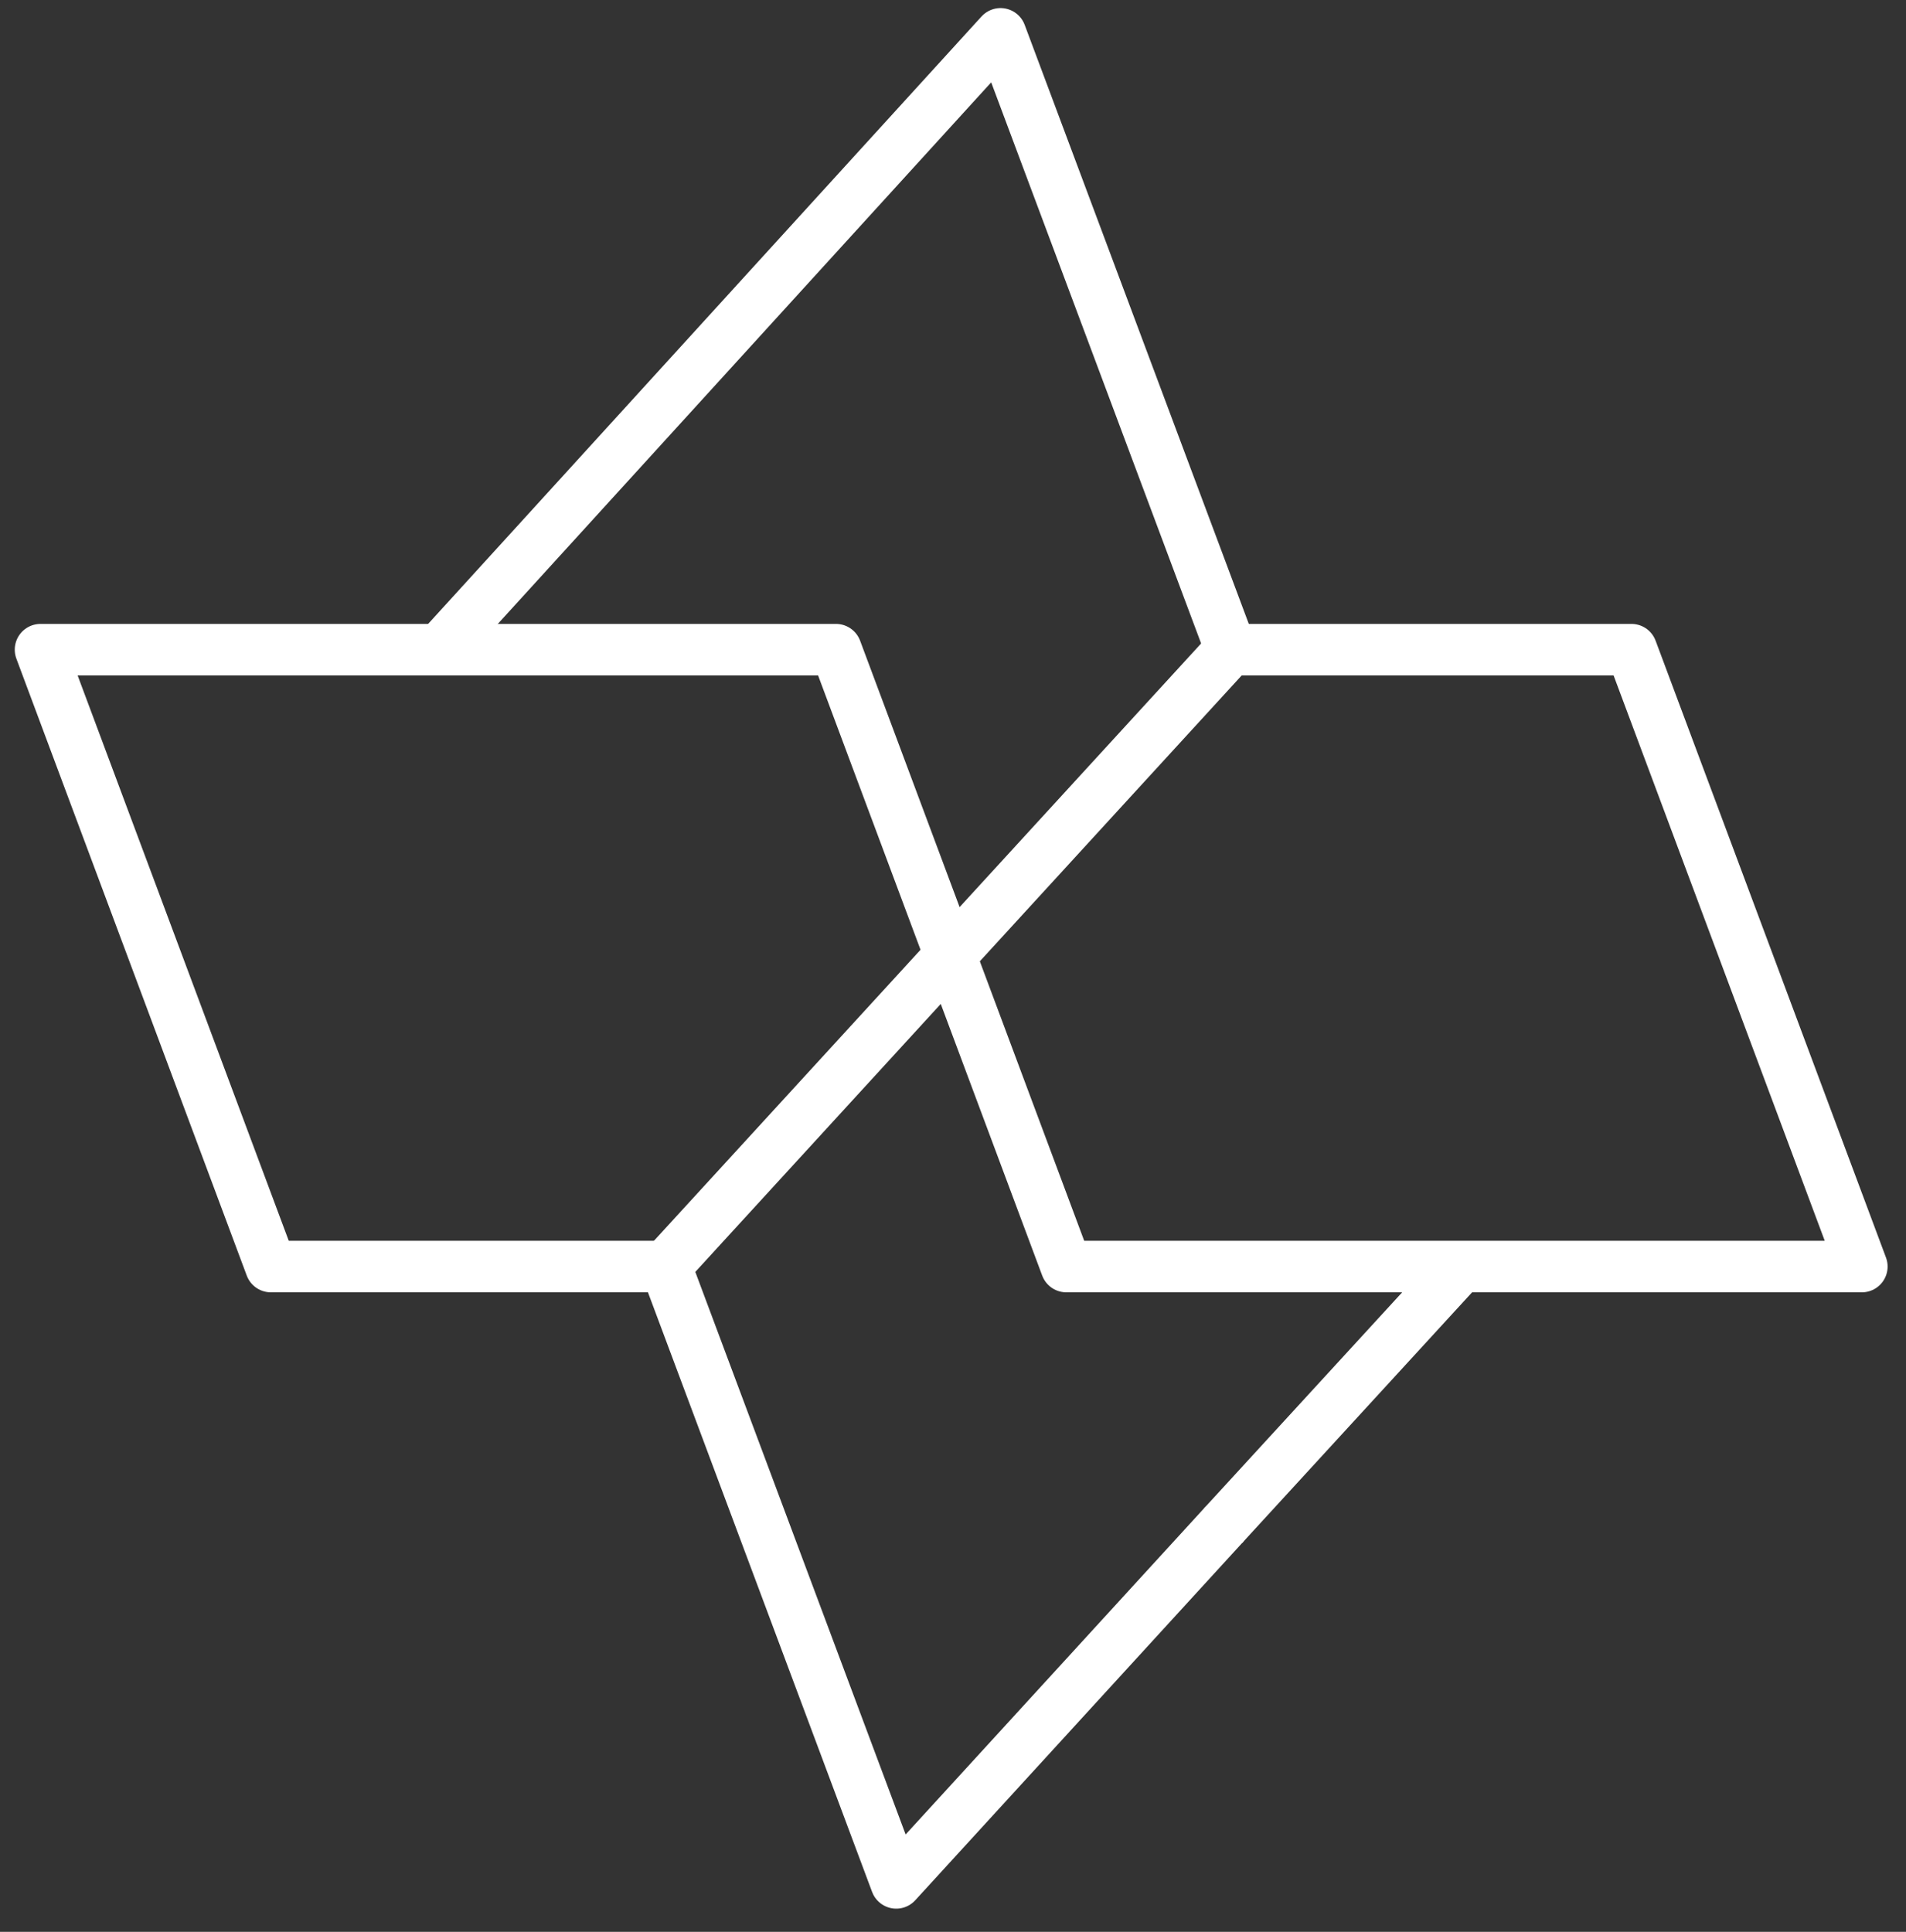 <svg xmlns="http://www.w3.org/2000/svg" width="74" height="75" class="hidden sr-only">
    <rect width="100%" height="100%" fill="#333333" stroke="none"/>
    <g viewBox="0 0 74 75" fill="none" xmlns="http://www.w3.org/2000/svg" id="ico-cartesi">
    <path d="M17.123 25.157L38.846 1.314l8.945 23.908m-.304 34.008L34.796 73.1 25.85 49.172" stroke="#fff" stroke-width="2" stroke-miterlimit="10" stroke-linecap="round" stroke-linejoin="round"></path>
    <path d="M56.714 49.172L47.487 59.23" stroke="#fff" stroke-width="2" stroke-miterlimit="10"></path>
    <path d="M47.747 25.222h15.594l8.945 23.95H41.4l-8.944-23.95H1.573l8.944 23.95h15.334" stroke="#fff" stroke-width="2" stroke-miterlimit="10" stroke-linecap="round" stroke-linejoin="round"></path>
    <path d="M47.769 25.222l-21.94 23.95" stroke="#fff" stroke-width="2" stroke-miterlimit="10"></path>
  </g>
</svg>